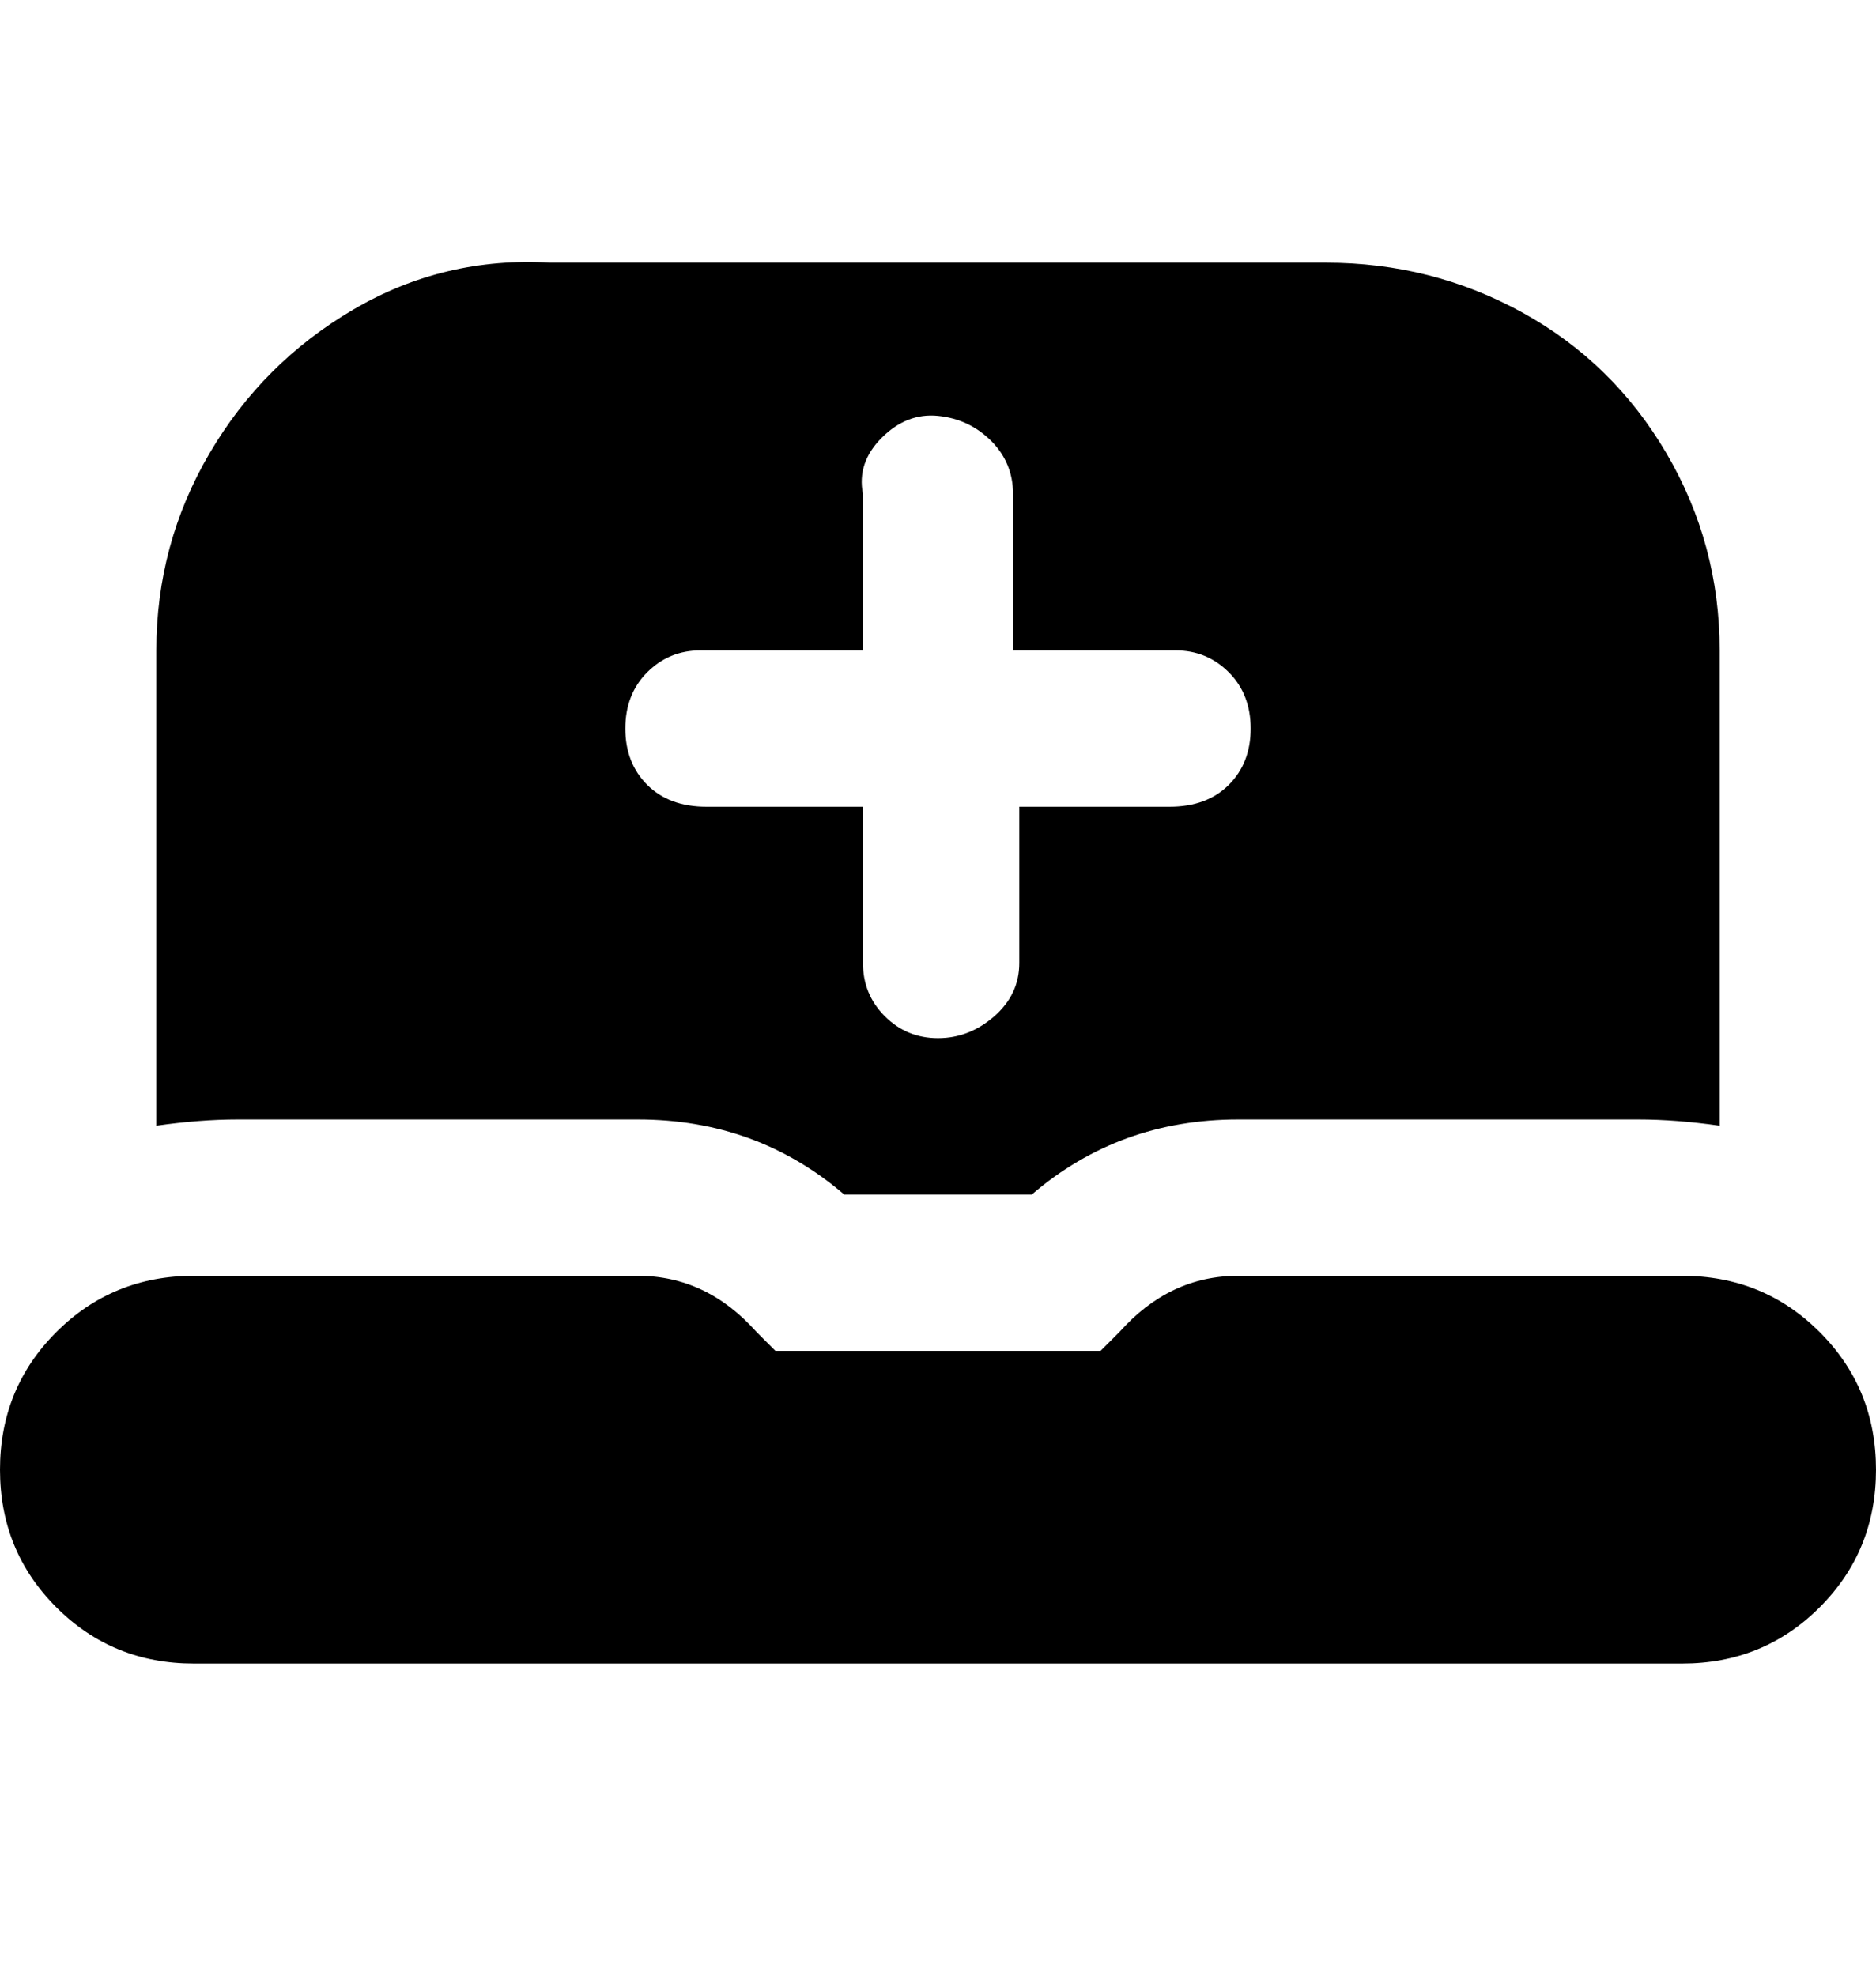 <svg viewBox="0 0 300 316" xmlns="http://www.w3.org/2000/svg"><path d="M102 179q19 0 33 12h30q14-12 33-12h64q6 0 13 1v-76q0-17-8.5-31.5t-23-22.5Q229 42 212 42H88q-17-1-31.5 7.5t-23 23Q25 87 25 104v76q7-1 13-1h64zm11-75h25V79q-1-5 3-9t9-3.5q5 .5 8.5 4T162 79v25h26q5 0 8.5 3.5t3.5 9q0 5.5-3.5 9T187 129h-24v25q0 5-4 8.5t-9 3.5q-5 0-8.5-3.5T138 154v-25h-25q-6 0-9.5-3.5t-3.5-9q0-5.5 3.5-9t8.5-3.5h1zm187 131q0 13-9 22t-22 9H31q-13 0-22-9t-9-22q0-13 9-22t22-9h71q11 0 19 9l3 3h52l3-3q8-9 19-9h71q13 0 22 9t9 22z"/></svg>